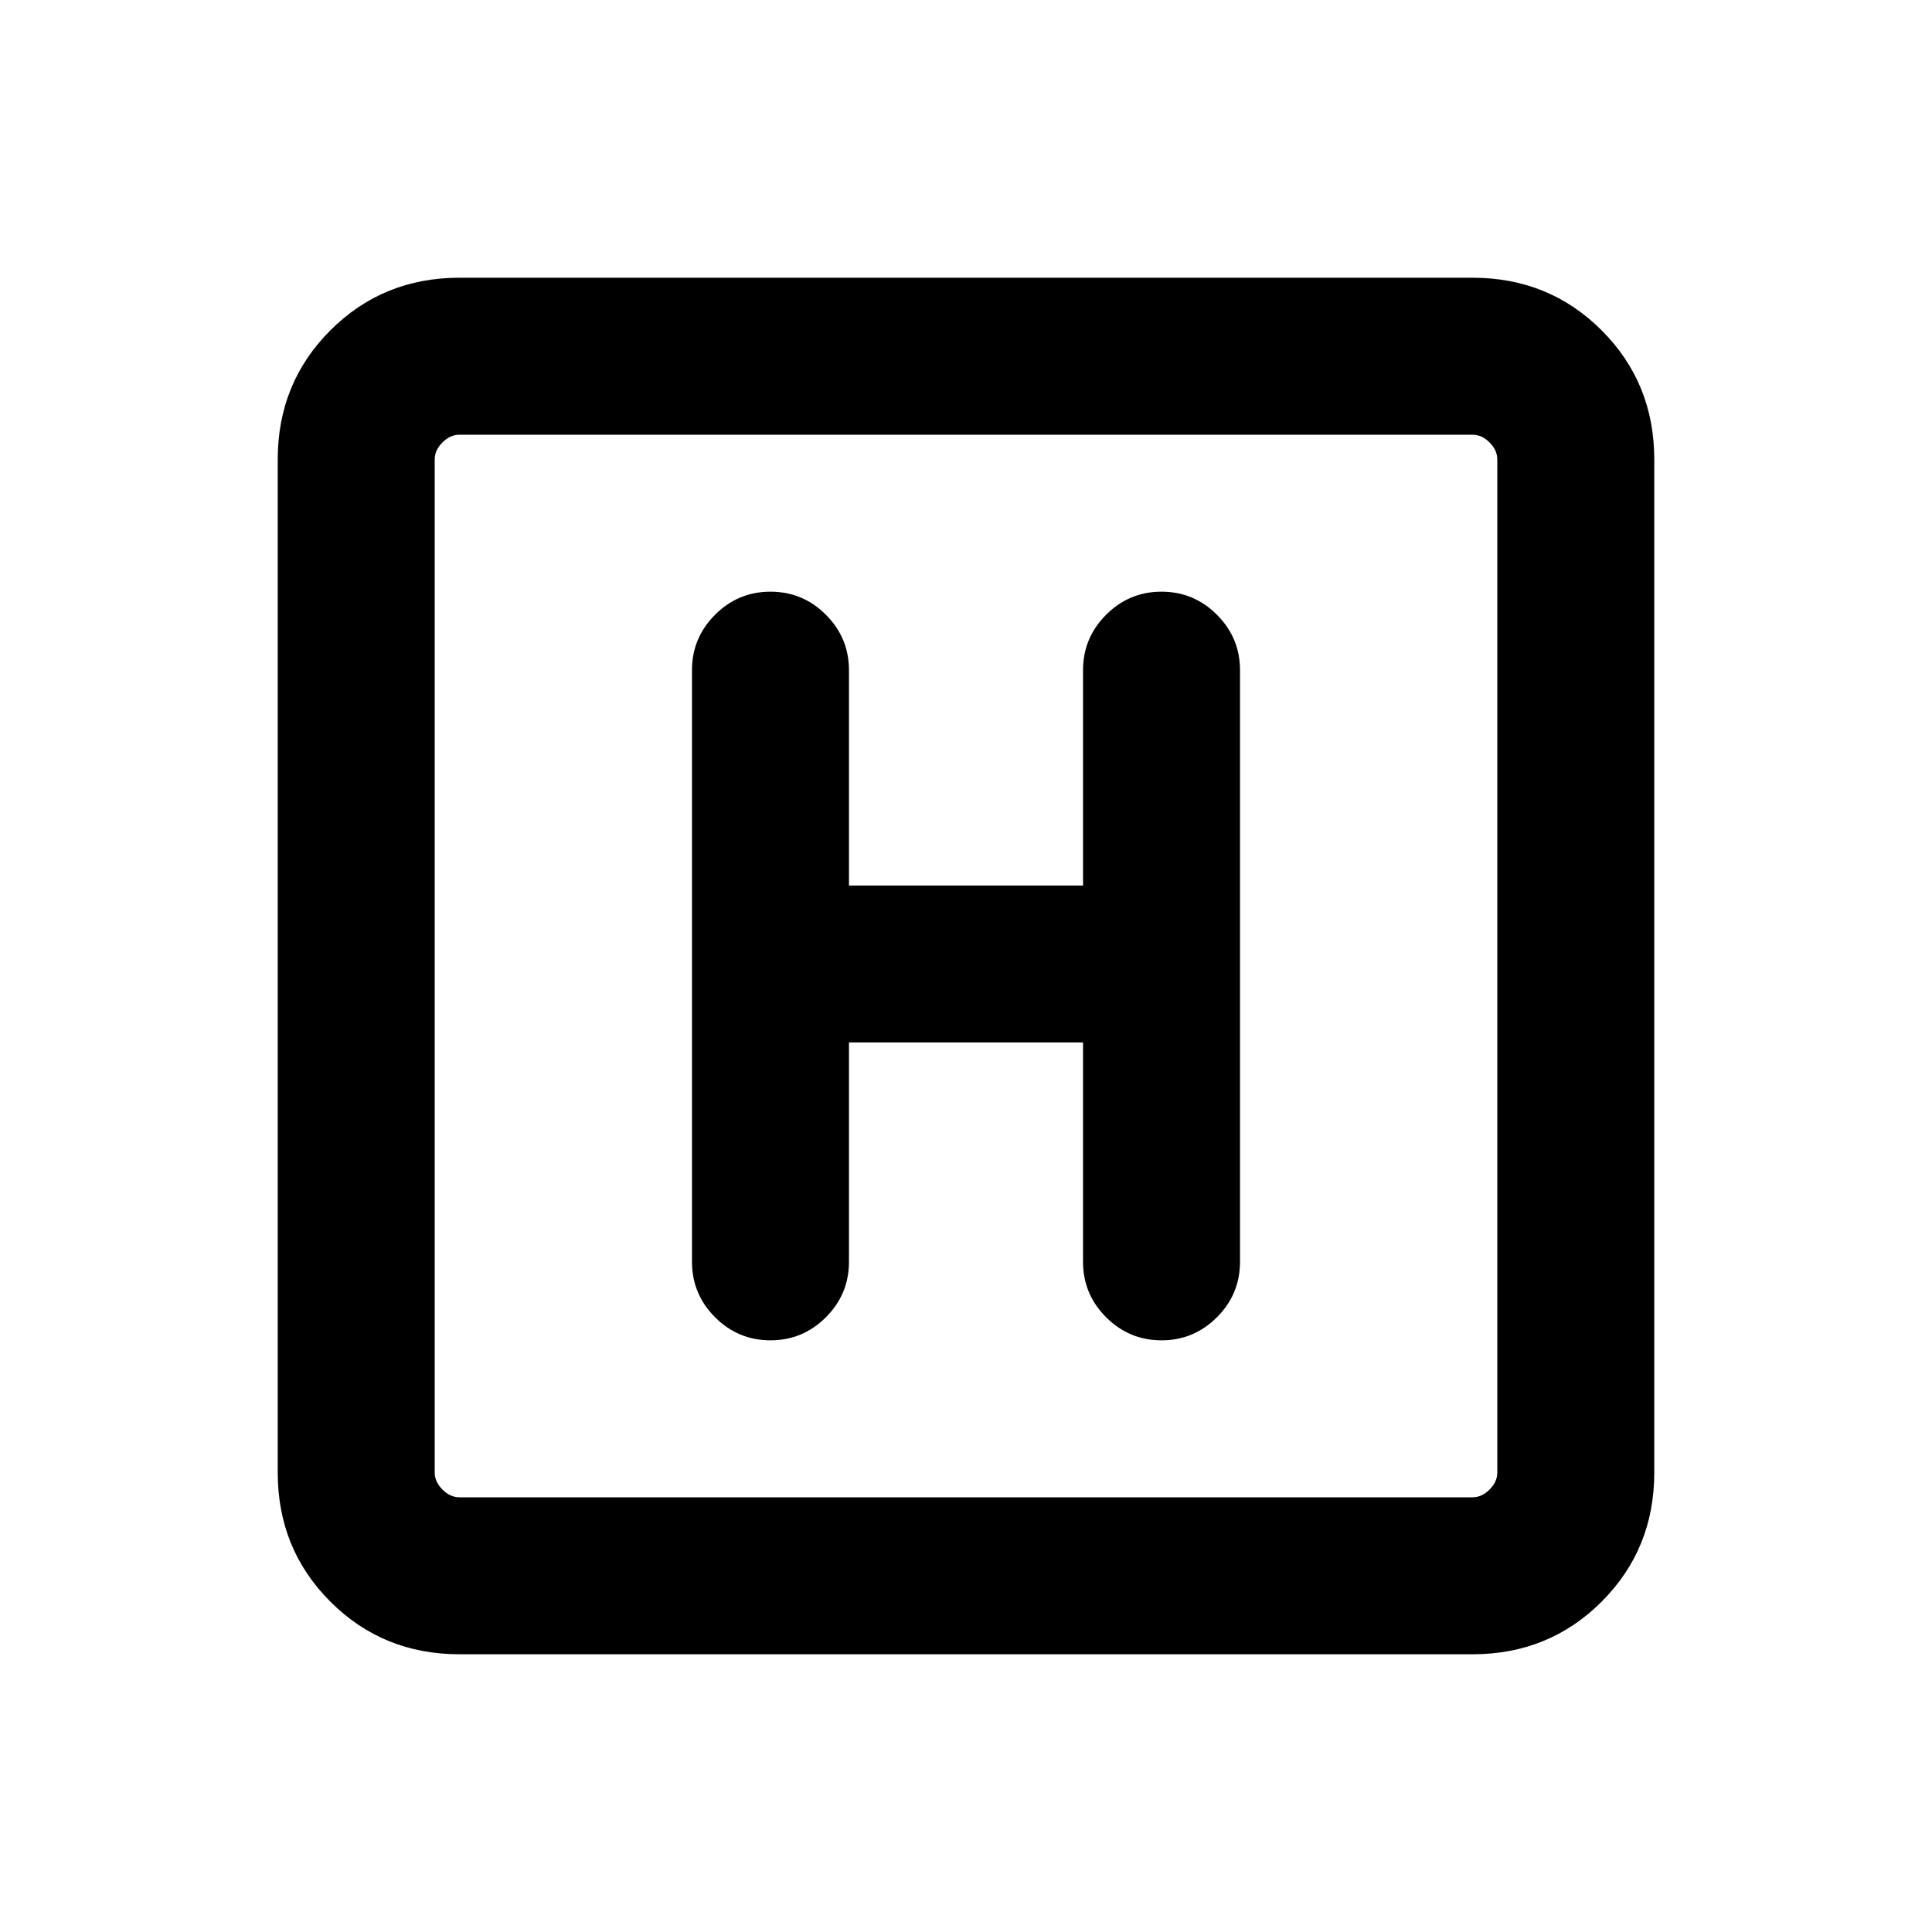 <svg xmlns="http://www.w3.org/2000/svg" height="20" viewBox="0 96 960 960" width="20"><path d="M228.309 917.999q-38.008 0-64.158-26.15t-26.15-64.158V324.309q0-38.008 26.15-64.158t64.158-26.15h503.382q38.008 0 64.158 26.15t26.15 64.158v503.382q0 38.008-26.15 64.158t-64.158 26.15H228.309Zm0-77.999h503.382q4.616 0 8.463-3.846 3.846-3.847 3.846-8.463V324.309q0-4.616-3.846-8.463-3.847-3.846-8.463-3.846H228.309q-4.616 0-8.463 3.846-3.846 3.847-3.846 8.463v503.382q0 4.616 3.846 8.463 3.847 3.846 8.463 3.846ZM216 312v528-528Zm205.846 301.999h116.308V723q0 16.069 11.466 27.534 11.465 11.465 27.534 11.465 16.068 0 27.534-11.465 11.465-11.465 11.465-27.534V429q0-16.069-11.465-27.534-11.466-11.465-27.534-11.465-16.069 0-27.534 11.465-11.466 11.465-11.466 27.534v107.001H421.846V429q0-16.069-11.465-27.534-11.466-11.465-27.535-11.465-16.068 0-27.534 11.465-11.465 11.465-11.465 27.534v294q0 16.069 11.465 27.534 11.466 11.465 27.534 11.465 16.069 0 27.535-11.465 11.465-11.465 11.465-27.534V613.999Z"/></svg>